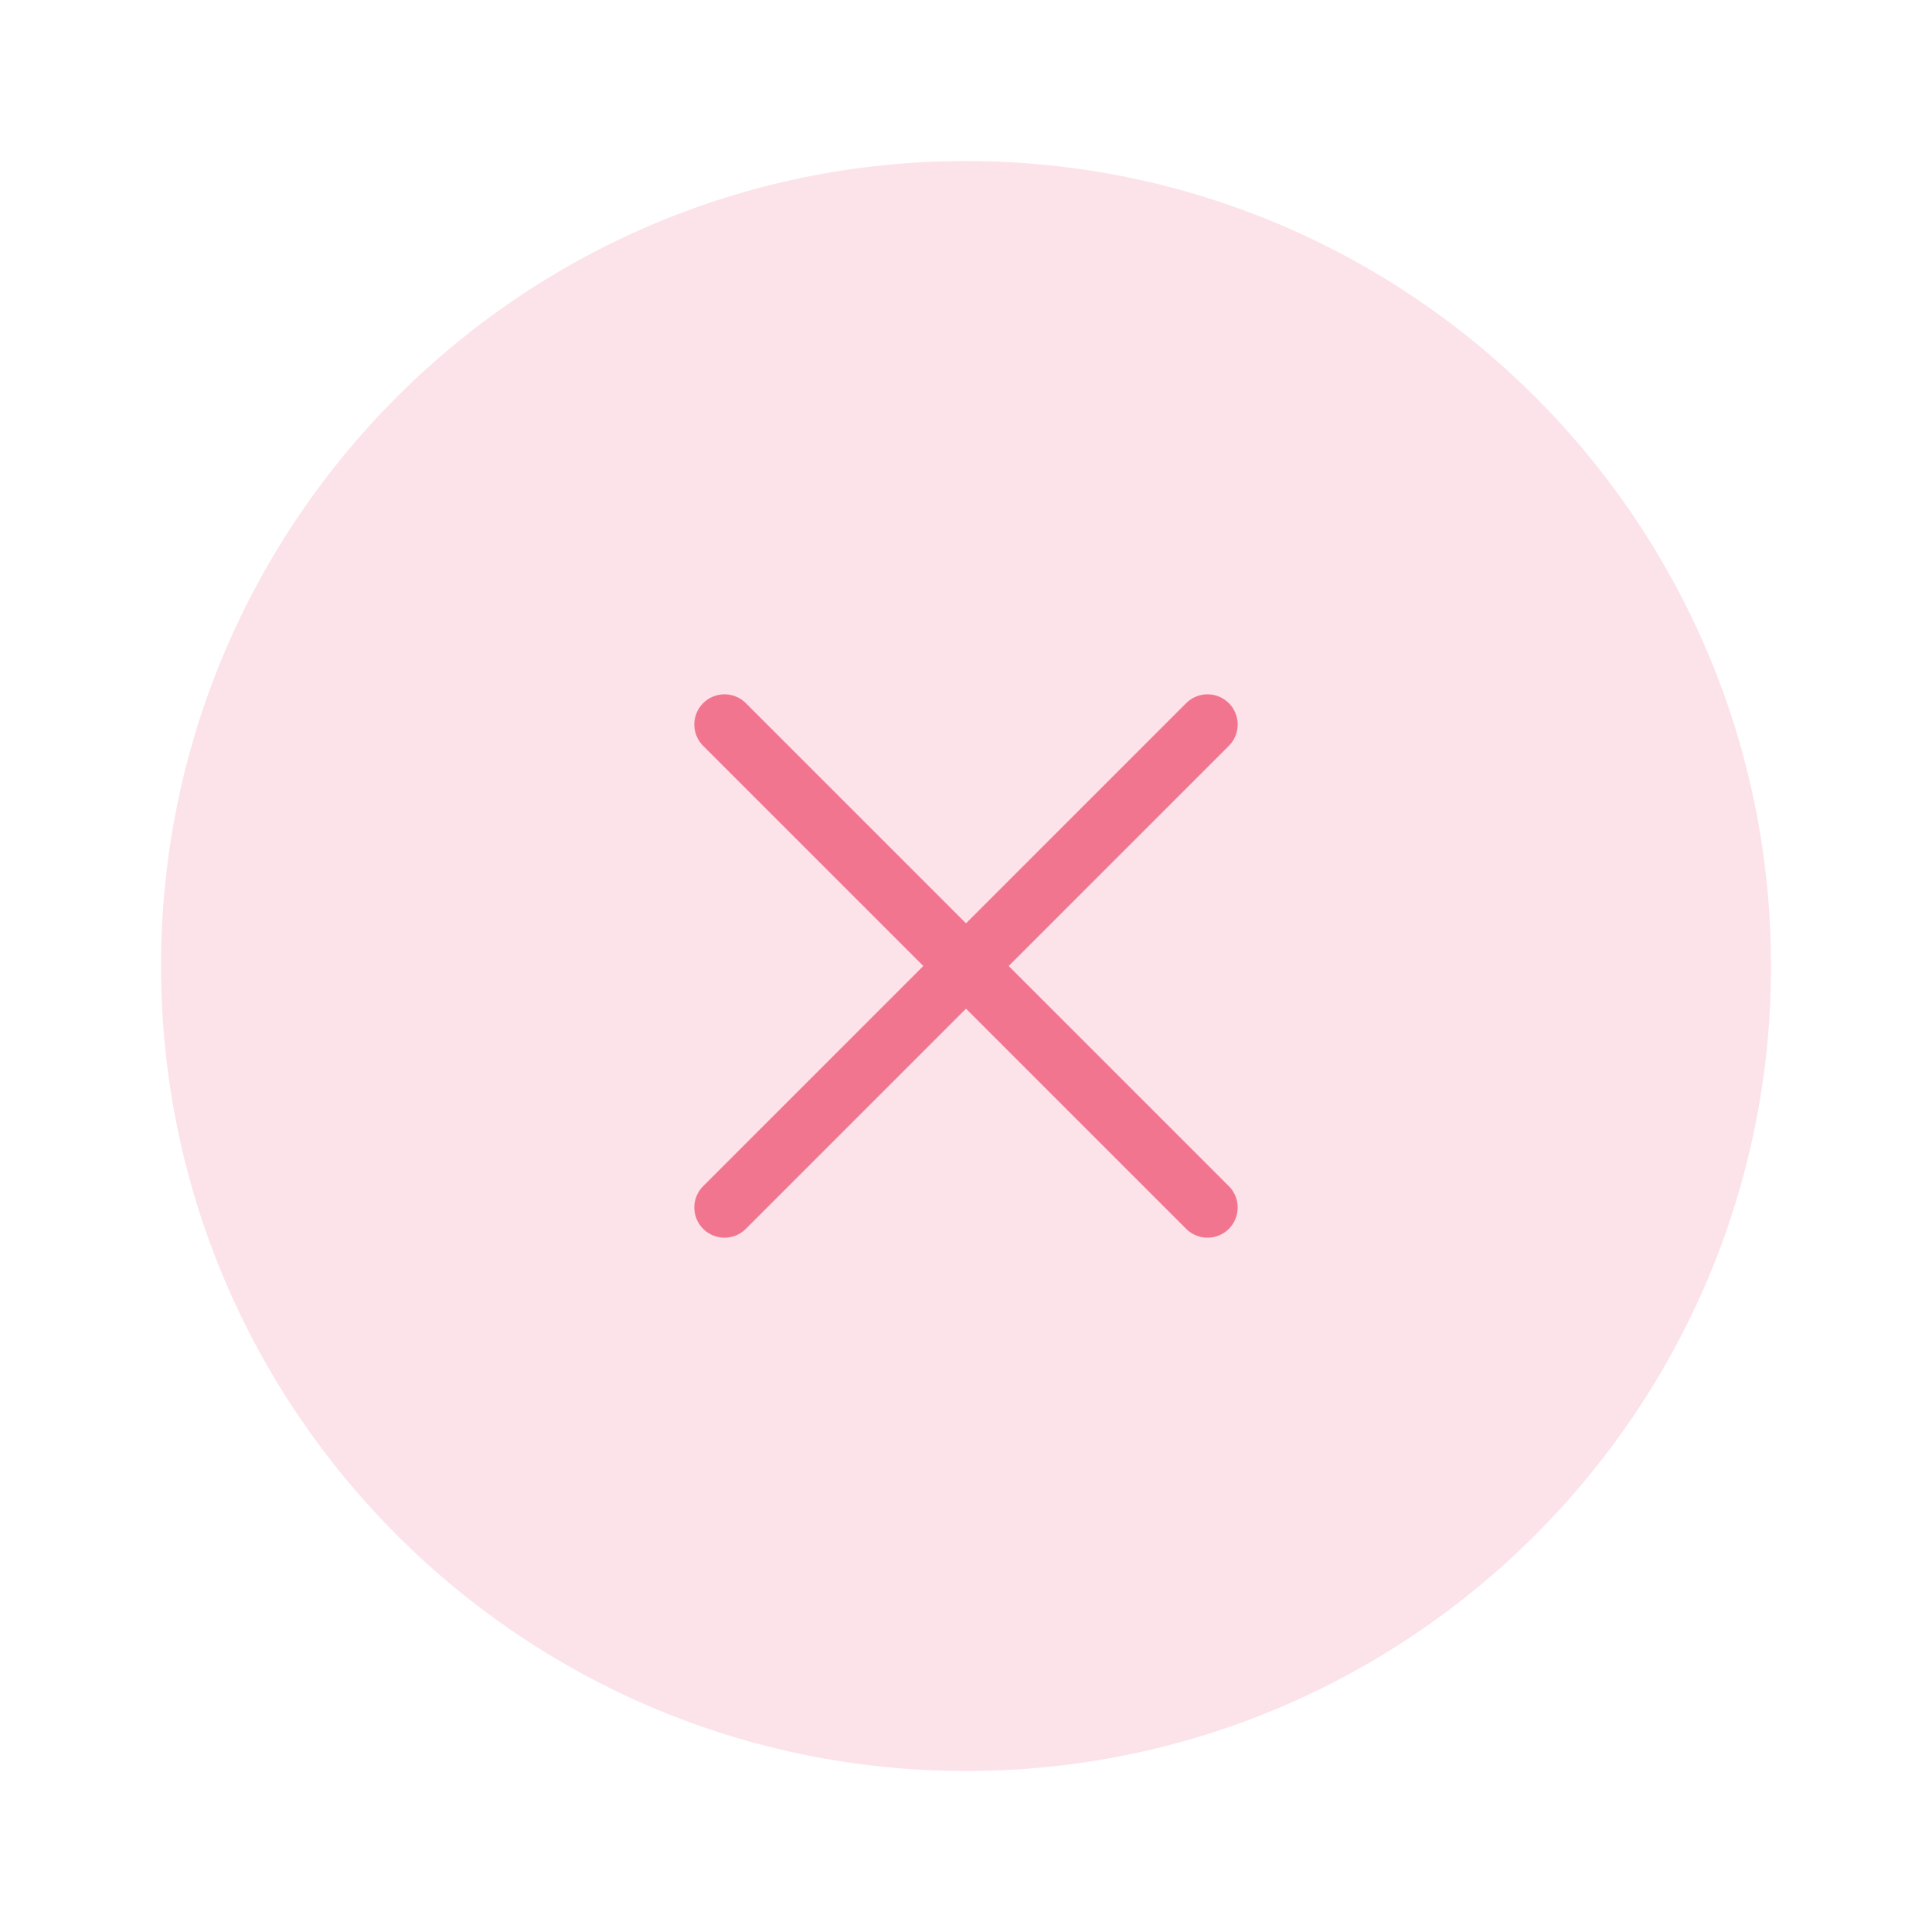 <svg width="32" height="32" viewBox="0 0 32 32" fill="none" xmlns="http://www.w3.org/2000/svg">
<path d="M16 2.667C8.64 2.667 2.667 8.64 2.667 16C2.667 23.36 8.64 29.334 16 29.334C23.36 29.334 29.334 23.36 29.334 16C29.334 8.64 23.36 2.667 16 2.667Z" fill="#FCE3E9"/>
<path d="M20 12L12 20" stroke="#F2758F" stroke-linecap="round" stroke-linejoin="round"/>
<path d="M12 12L20 20" stroke="#F2758F" stroke-linecap="round" stroke-linejoin="round"/>
</svg>
